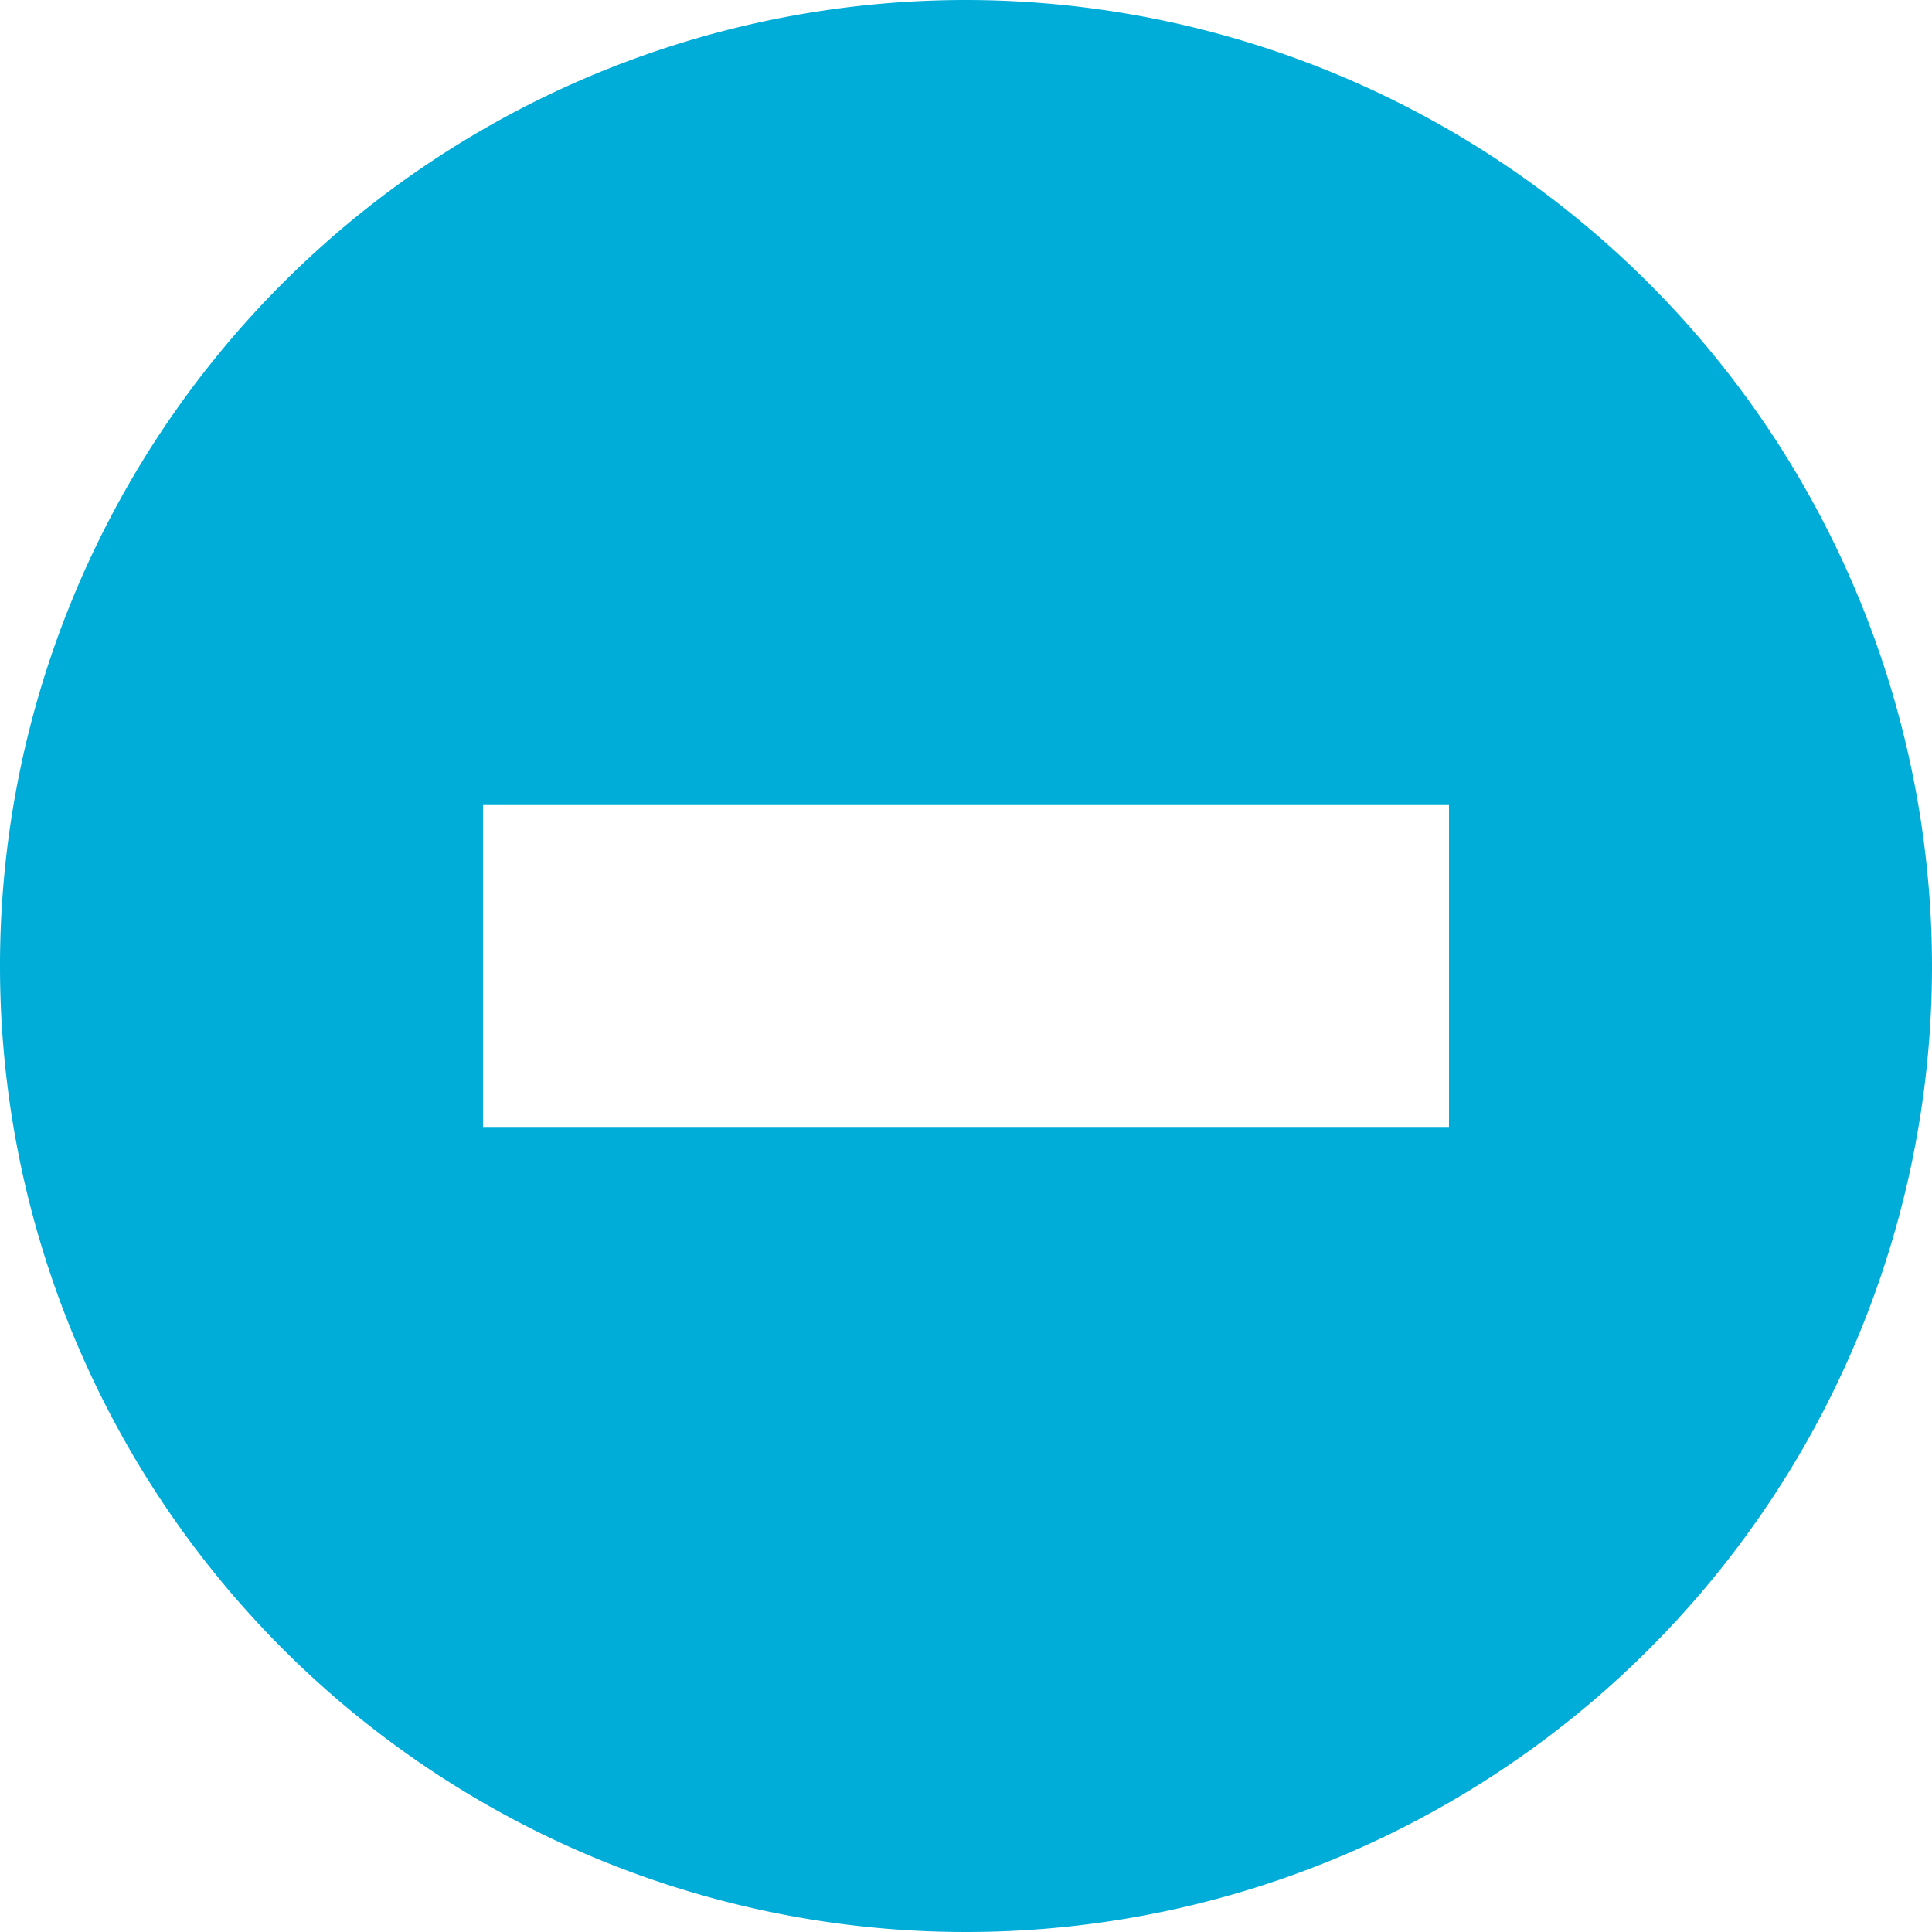 <svg xmlns="http://www.w3.org/2000/svg" xmlns:xlink="http://www.w3.org/1999/xlink" width="22" height="22" viewBox="0 0 22 22">
  <defs>
    <clipPath id="clip-path">
      <rect id="Rectangle_2553" data-name="Rectangle 2553" width="22" height="22" transform="translate(1513 505)" fill="#00acd8" stroke="#707070" stroke-width="1"/>
    </clipPath>
  </defs>
  <g id="Mask_Group_21" data-name="Mask Group 21" transform="translate(-1513 -505)" clip-path="url(#clip-path)">
    <g id="f-delete" transform="translate(1513 505)">
      <path id="Path_6934" data-name="Path 6934" d="M11,0A11,11,0,1,0,22,11,11.012,11.012,0,0,0,11,0Zm5.5,12.833H5.5V9.167h11Z" fill="#00acd8"/>
    </g>
  </g>
</svg>

